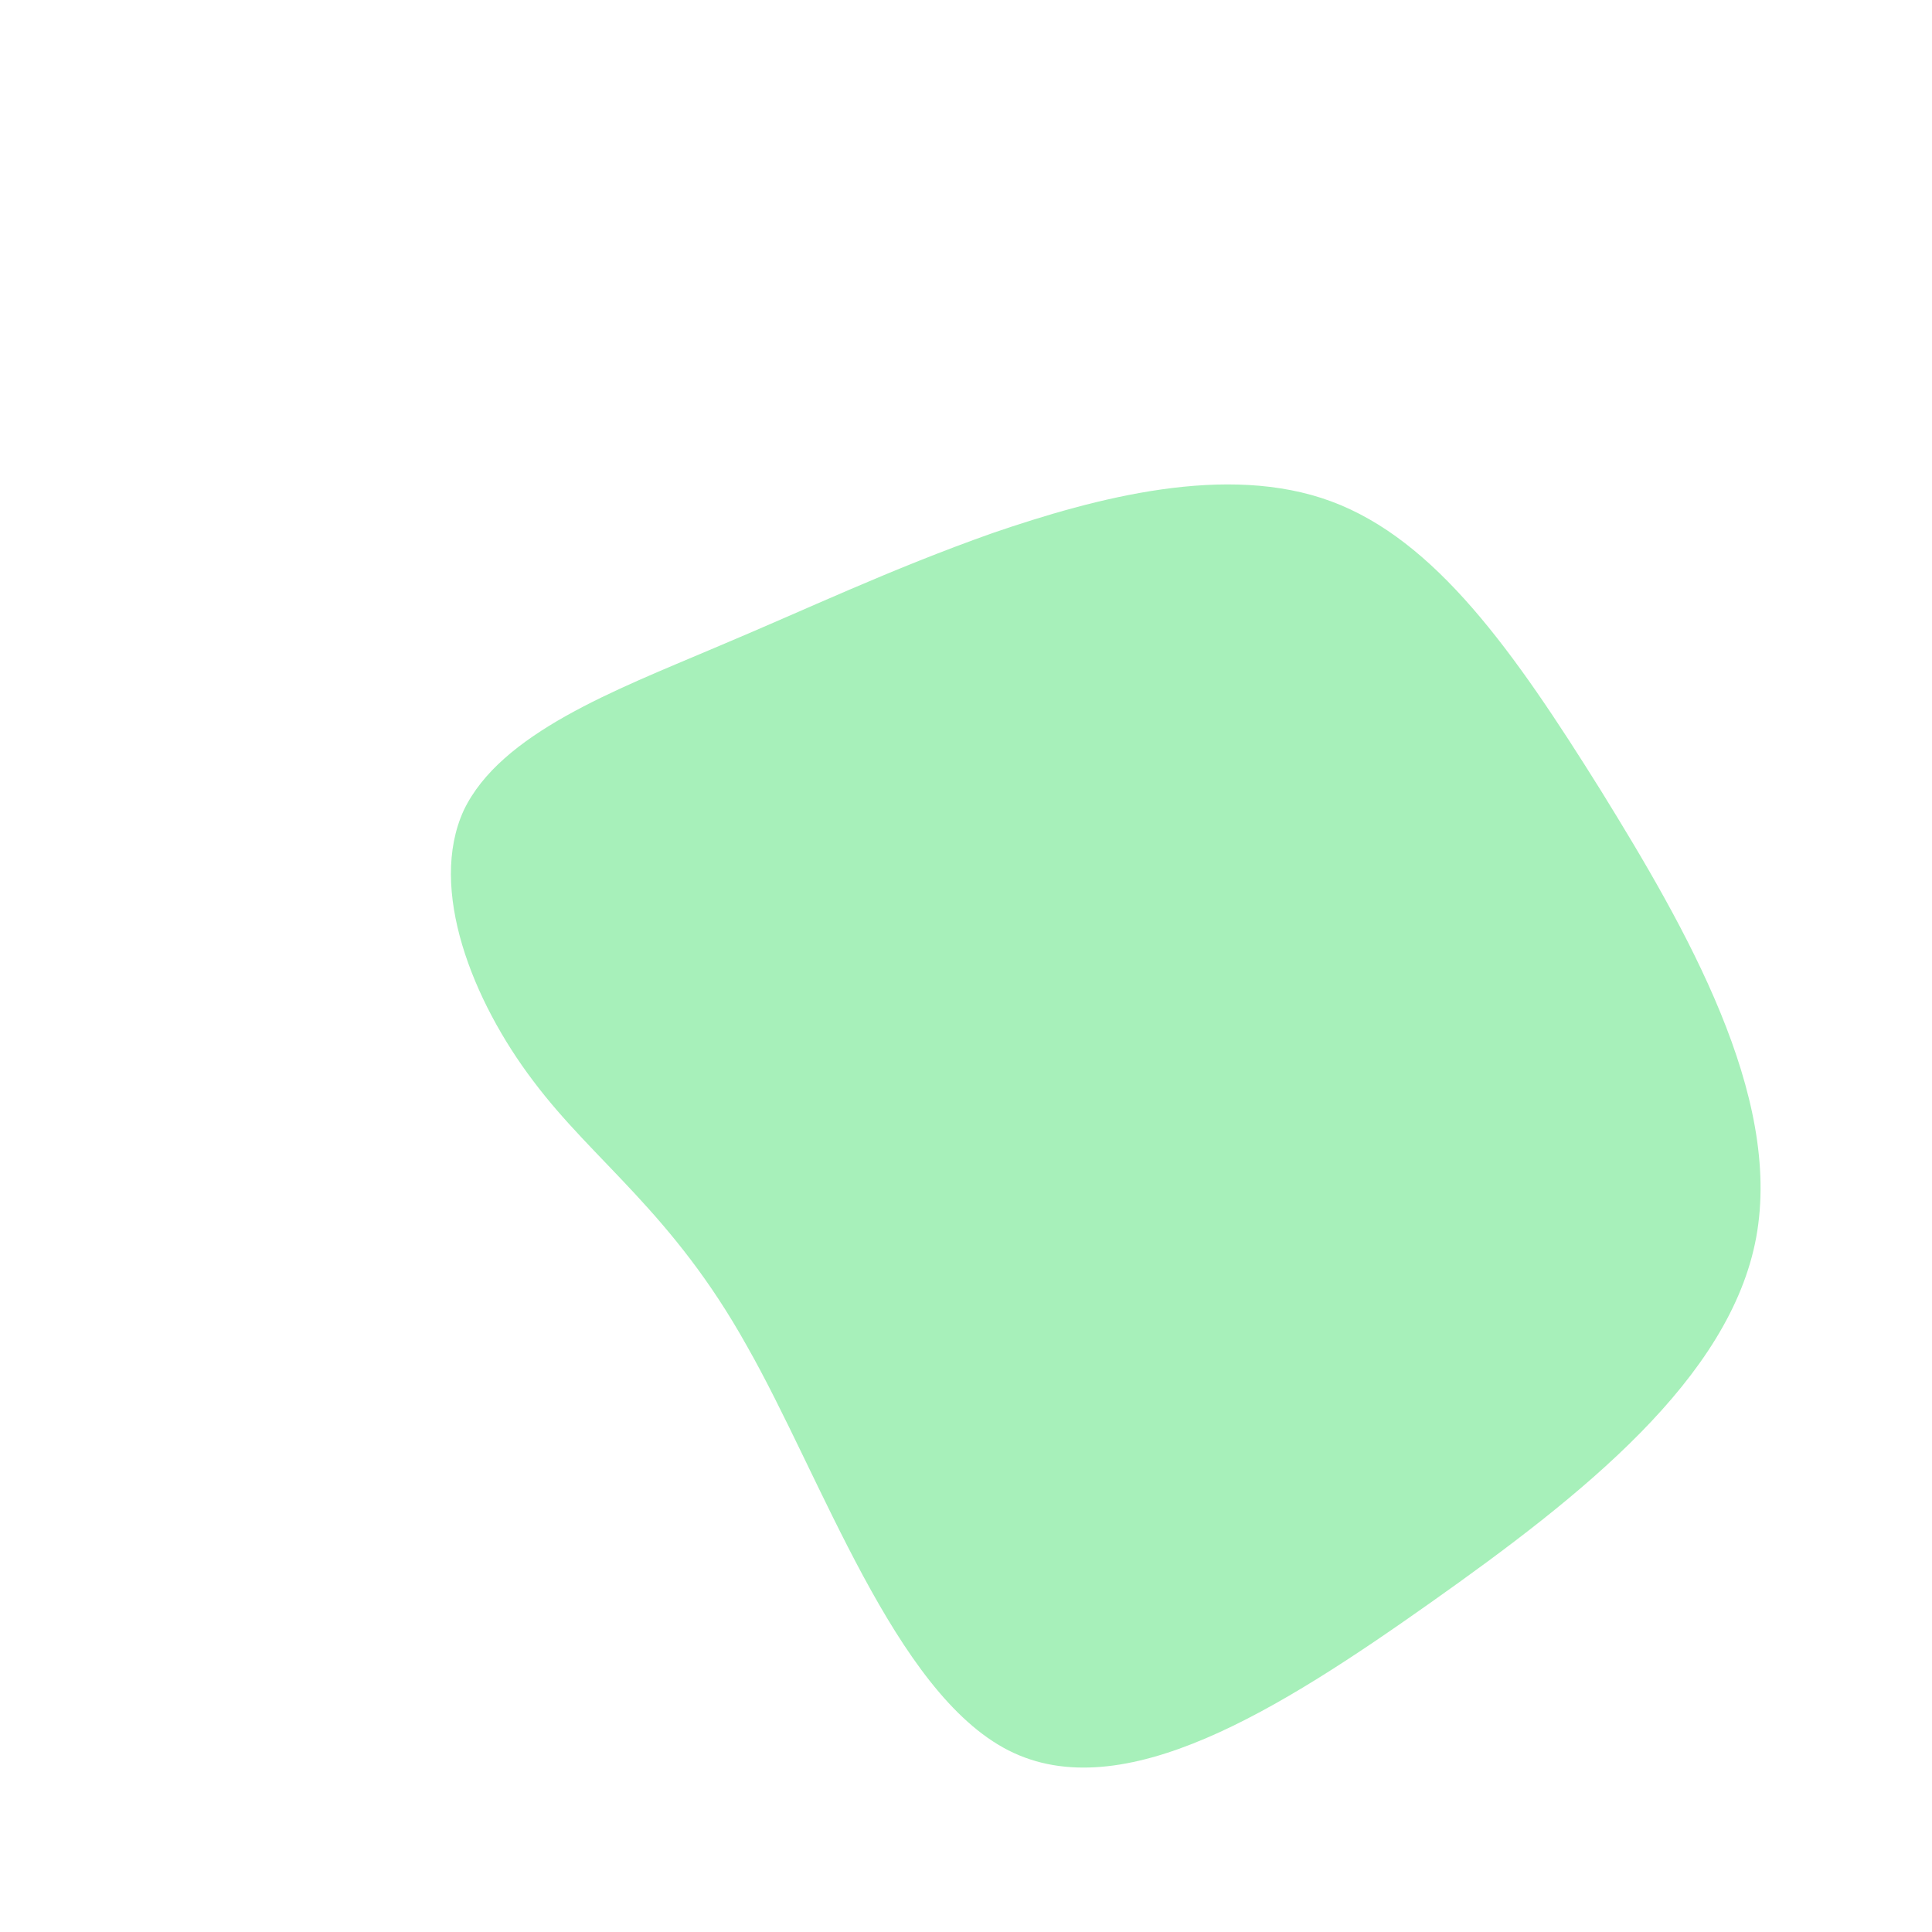 <?xml version="1.0" standalone="no"?>
<svg viewBox="0 0 200 200" xmlns="http://www.w3.org/2000/svg">
  <path fill="#A7F0BA" d="M37.8,-48.1C48.6,-44.1,56.7,-32.6,65.7,-18.2C74.6,-3.8,84.5,13.4,81.8,28.1C79.1,42.7,63.8,54.8,48.1,65.9C32.4,77,16.2,87.2,4.4,81.2C-7.4,75.2,-14.9,53,-22.7,39.3C-30.4,25.5,-38.5,20.3,-44.8,11.9C-51.1,3.6,-55.7,-8,-52,-16.1C-48.2,-24.1,-36.2,-28.6,-26.1,-32.9C-16.1,-37.1,-8,-41,2.7,-44.8C13.5,-48.5,27,-52.1,37.8,-48.1Z" transform="translate(100 100)" />
</svg>

